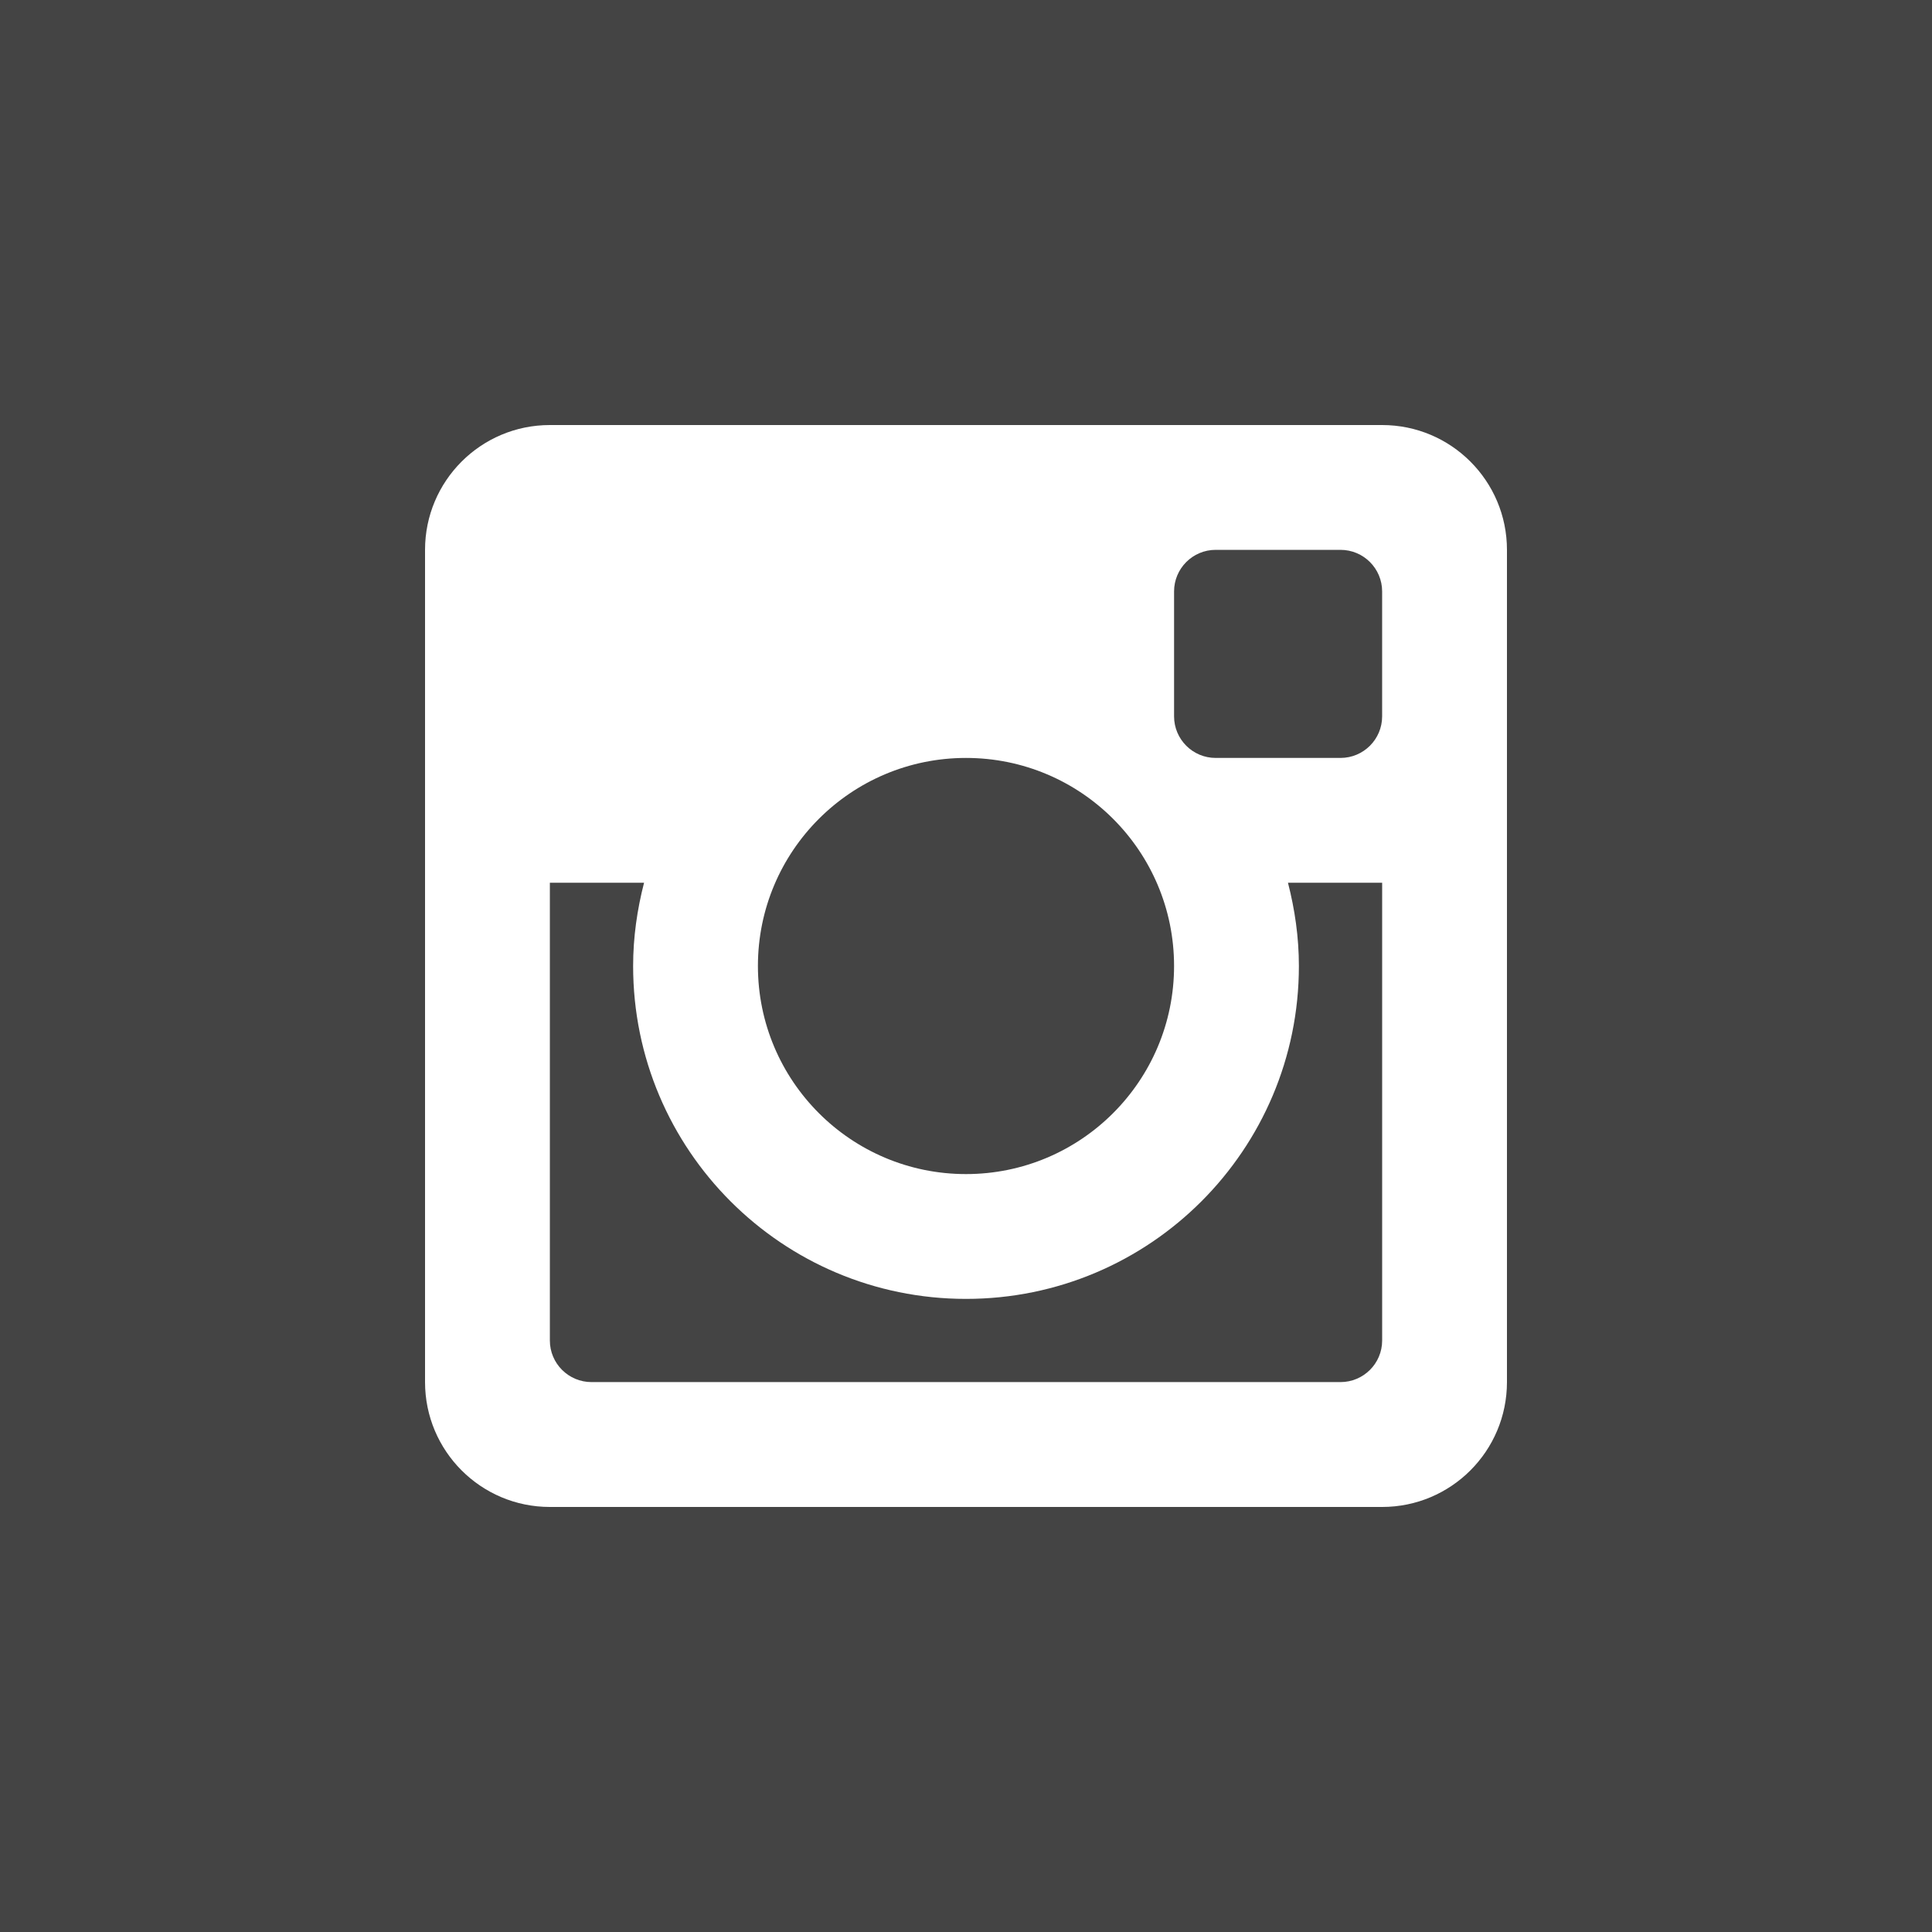 <?xml version="1.0" encoding="utf-8"?>
<!-- Generator: Adobe Illustrator 17.1.0, SVG Export Plug-In . SVG Version: 6.00 Build 0)  -->
<!DOCTYPE svg PUBLIC "-//W3C//DTD SVG 1.1//EN" "http://www.w3.org/Graphics/SVG/1.1/DTD/svg11.dtd">
<svg version="1.1" id="Instagram" xmlns="http://www.w3.org/2000/svg" xmlns:xlink="http://www.w3.org/1999/xlink" x="0px" y="0px"
	 viewBox="0 0 128 128" enable-background="new 0 0 128 128" xml:space="preserve">
<g>
	<rect id="instagram-back" fill="#444444" width="128" height="128"/>
	<path id="instagram-instagram" fill-rule="evenodd" clip-rule="evenodd" fill="#FFFFFF" d="M91.57,58.483h-6.239
		c0.454,1.765,0.724,3.609,0.724,5.516c0,12.183-9.875,22.056-22.055,22.056c-12.18,0-22.054-9.873-22.054-22.056
		c0-1.907,0.27-3.751,0.725-5.516h-6.241v30.329c0,1.52,1.235,2.755,2.76,2.755h49.621
		c1.525,0,2.76-1.234,2.76-2.755V58.483z M91.57,39.186c0-1.522-1.234-2.757-2.76-2.757H80.542
		c-1.522,0-2.757,1.235-2.757,2.757v8.272c0,1.522,1.234,2.757,2.757,2.757h8.268c1.525,0,2.76-1.235,2.76-2.757
		V39.186z M63.999,50.215c-7.613,0-13.785,6.17-13.785,13.784c0,7.613,6.171,13.787,13.785,13.787
		c7.614,0,13.786-6.174,13.786-13.787C77.785,56.385,71.613,50.215,63.999,50.215 M91.57,99.84H36.429
		c-4.566,0-8.269-3.704-8.269-8.273V36.429c0-4.567,3.703-8.269,8.269-8.269h55.141c4.568,0,8.27,3.702,8.27,8.269
		v55.137C99.84,96.136,96.139,99.84,91.57,99.84"/>
</g>
</svg>
